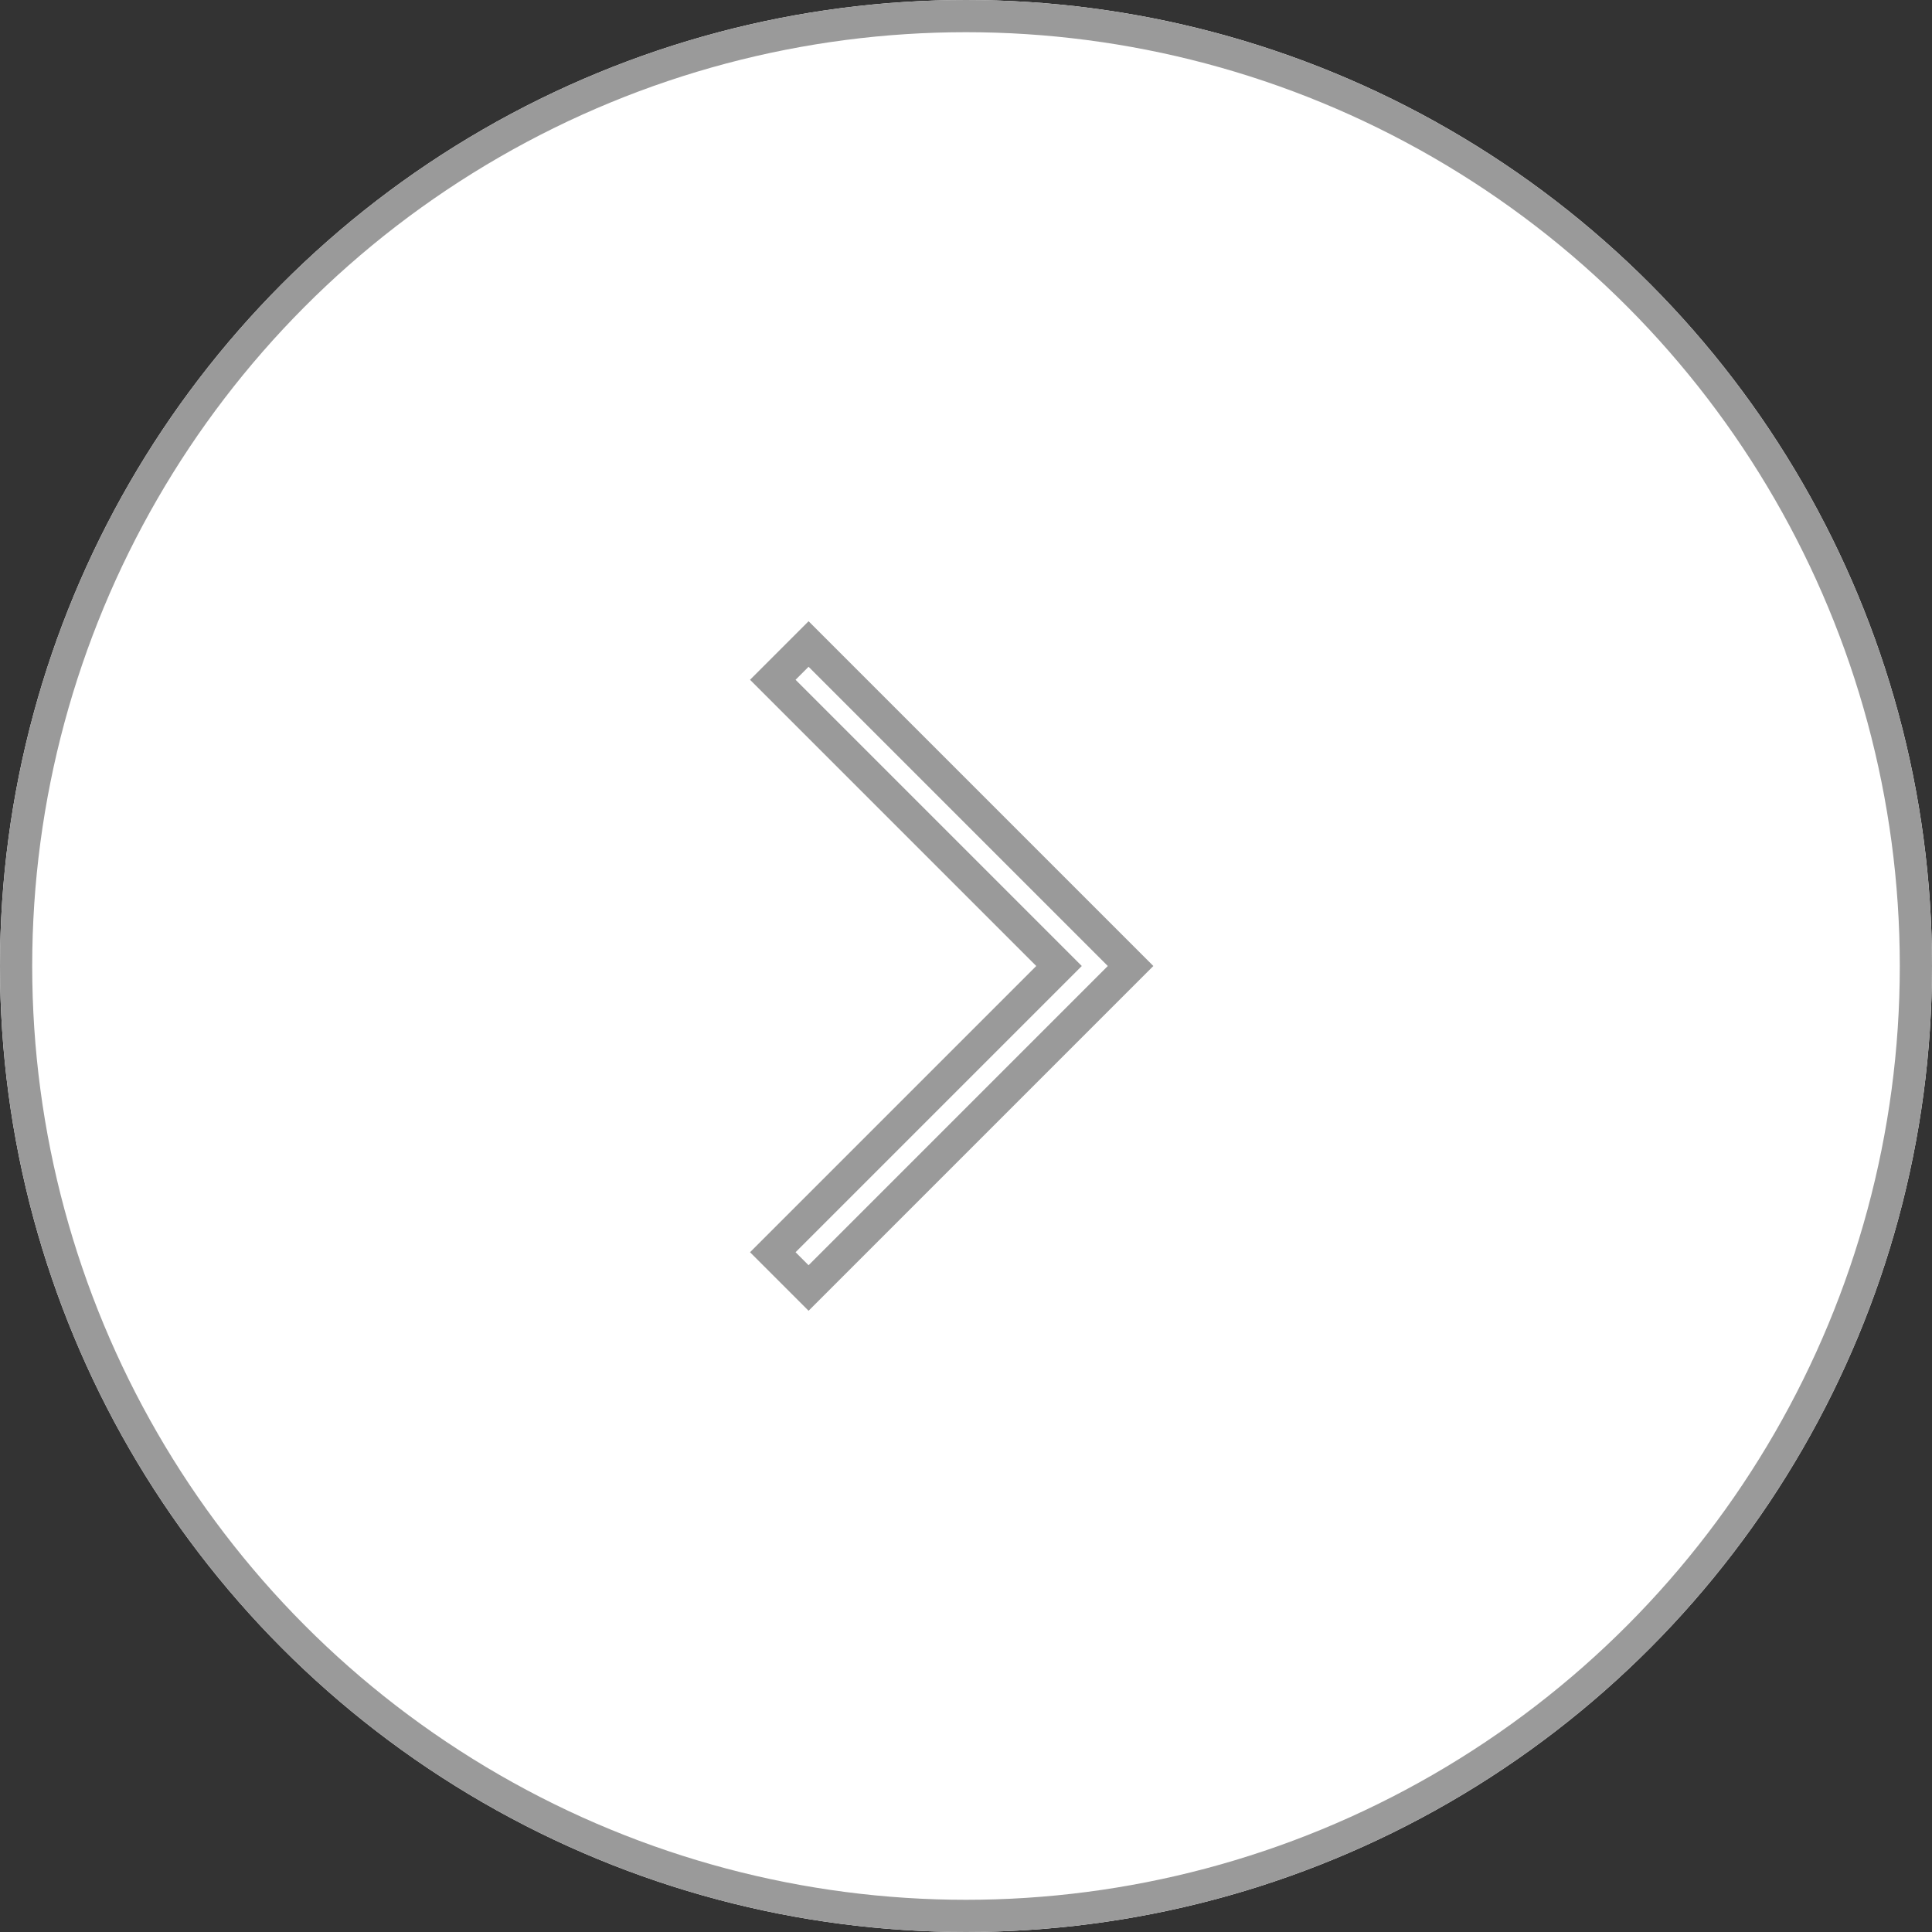 <svg xmlns="http://www.w3.org/2000/svg" width="60" height="60" viewBox="0 0 60 60">
  <rect x="0" y="0" width="60" height="60" fill="#333333" stroke="none"/>
  <g id="Groupe_3368" data-name="Groupe 3368" transform="translate(-558 -2009)">
    <g id="Ellipse_20" data-name="Ellipse 20" transform="translate(558 2009)" fill="#fff" stroke="#9a9a9a" stroke-width="1">
      <circle cx="30" cy="30" r="30" stroke="none"/>
      <circle cx="30" cy="30" r="29.5" fill="none"/>
    </g>
    <path id="Next" d="M0,1.111,1.111,0l10,10-10,10L0,18.889,8.889,10,0,1.111Z" transform="translate(582 2029)" fill="#fff" stroke="#9a9a9a" stroke-width="1"/>
  </g>
</svg>
